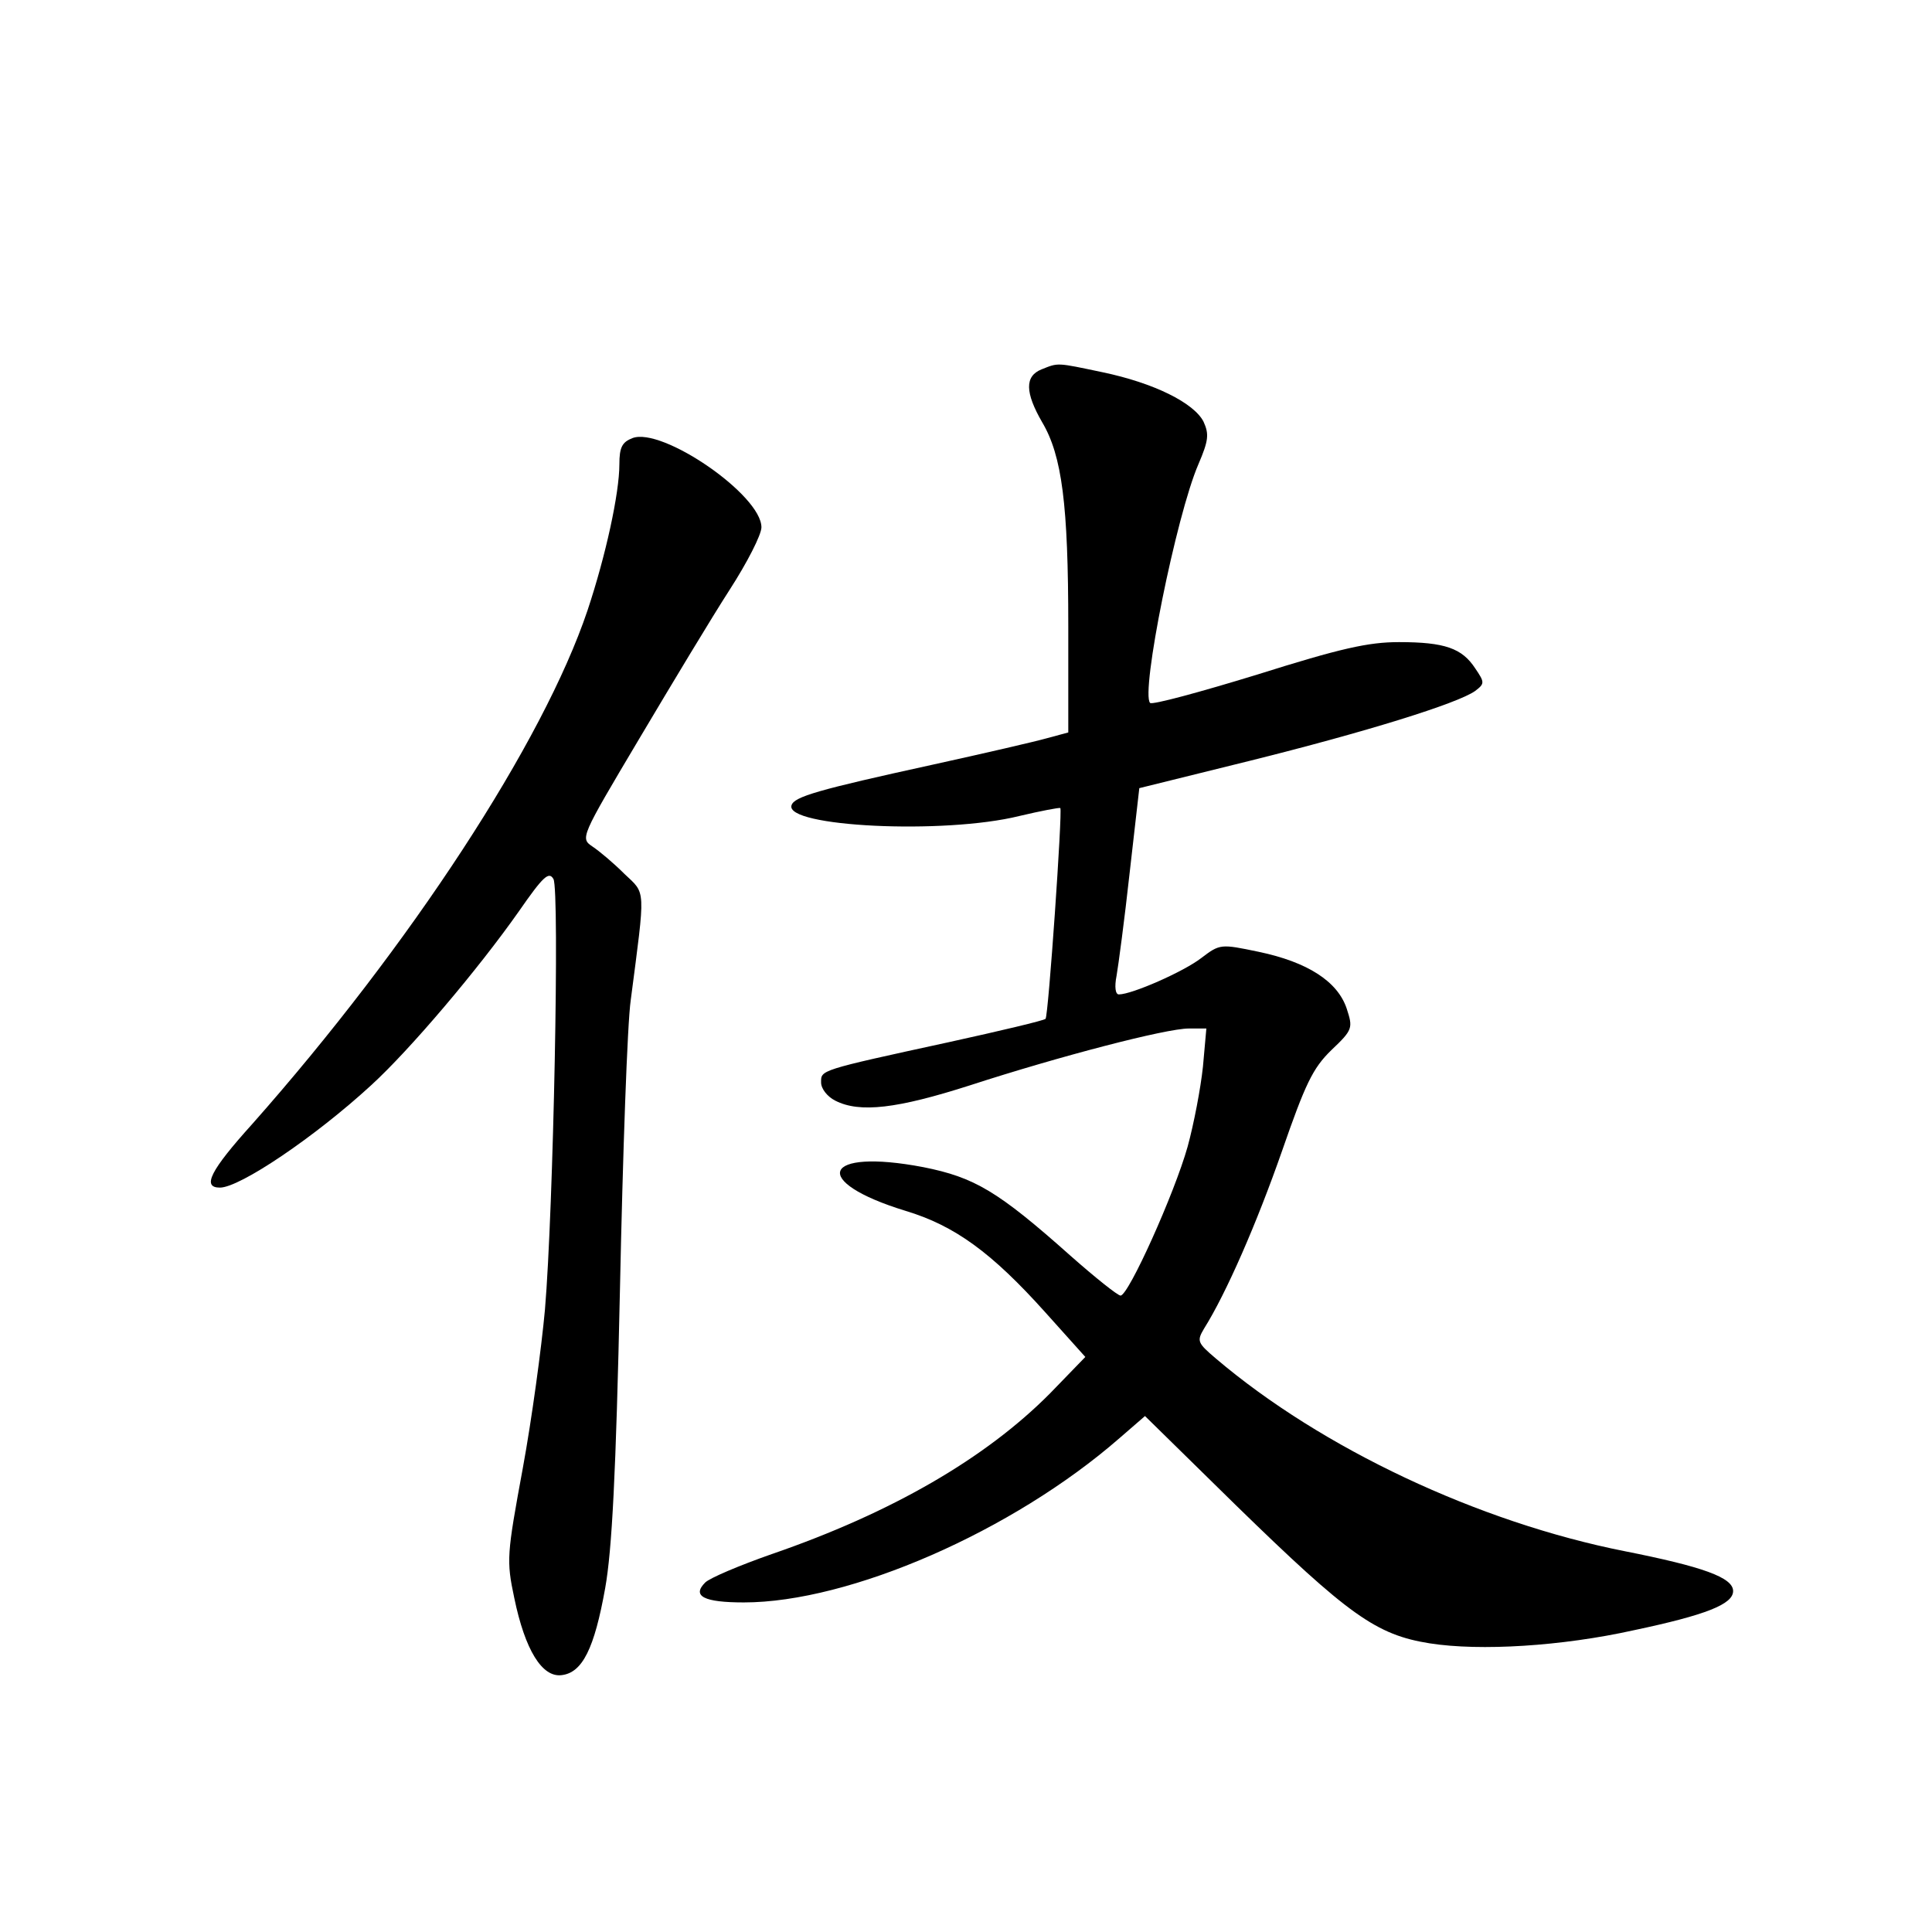 <?xml version="1.0" standalone="no"?>
<!DOCTYPE svg PUBLIC "-//W3C//DTD SVG 20010904//EN"
 "http://www.w3.org/TR/2001/REC-SVG-20010904/DTD/svg10.dtd">
<svg version="1.0" xmlns="http://www.w3.org/2000/svg"
 width="340pt" height="340pt" viewBox="0 0 340 340"
 preserveAspectRatio="xMidYMid meet">
<g transform="translate(0,340) scale(0.1,-0.1)"
fill="#000000" stroke="none">
<path d="M1833 2750 c-30 -12 -29 -41 1 -93 35 -59 46 -145 46 -359 l0 -187
-37 -10 c-21 -6 -112 -27 -203 -47 -201 -44 -242 -56 -247 -71 -13 -38 268
-52 401 -19 38 9 70 15 72 14 4 -5 -21 -366 -26 -371 -3 -3 -79 -21 -170 -41
-230 -50 -225 -49 -225 -71 0 -11 11 -25 25 -32 43 -22 109 -14 237 27 157 51
345 100 385 100 l31 0 -6 -67 c-4 -38 -16 -101 -27 -141 -23 -82 -104 -262
-118 -262 -5 0 -45 32 -88 70 -128 114 -169 138 -259 156 -178 34 -201 -25
-31 -77 86 -26 151 -73 246 -179 l70 -78 -62 -64 c-113 -114 -278 -210 -490
-283 -57 -20 -109 -42 -117 -50 -24 -24 -2 -35 68 -35 186 0 473 125 661 289
l45 39 160 -157 c199 -194 247 -228 341 -243 89 -14 233 -5 359 23 128 27 175
46 175 69 0 24 -54 43 -190 70 -258 51 -534 181 -720 339 -33 28 -34 31 -21
53 39 62 93 186 137 312 41 118 54 146 87 178 38 36 38 39 27 73 -16 48 -69
82 -155 100 -67 14 -68 14 -101 -11 -31 -24 -122 -64 -145 -64 -6 0 -8 13 -4
33 3 17 14 99 23 181 l17 149 194 48 c205 51 366 101 397 123 17 13 17 15 0
40 -23 35 -53 46 -134 46 -54 0 -103 -11 -249 -57 -101 -31 -186 -54 -189 -50
-17 17 46 330 85 420 18 42 19 53 9 75 -17 33 -87 68 -178 87 -81 17 -77 17
-107 5z"/>
<path d="M1113 2629 c-18 -7 -23 -16 -23 -46 0 -51 -24 -161 -56 -257 -78
-232 -312 -590 -590 -904 -74 -82 -89 -112 -57 -112 35 0 167 89 266 180 69
63 189 205 260 306 43 62 53 71 61 57 11 -20 0 -581 -15 -758 -6 -66 -23 -192
-39 -279 -28 -152 -29 -162 -15 -228 19 -92 49 -140 83 -136 37 4 58 47 77
153 12 67 19 201 26 525 5 239 13 469 19 510 26 200 27 186 -11 222 -19 19
-44 40 -56 48 -22 15 -22 15 82 190 57 96 128 214 159 262 31 48 56 97 56 110
0 57 -175 177 -227 157z"/>
</g>
</svg>
